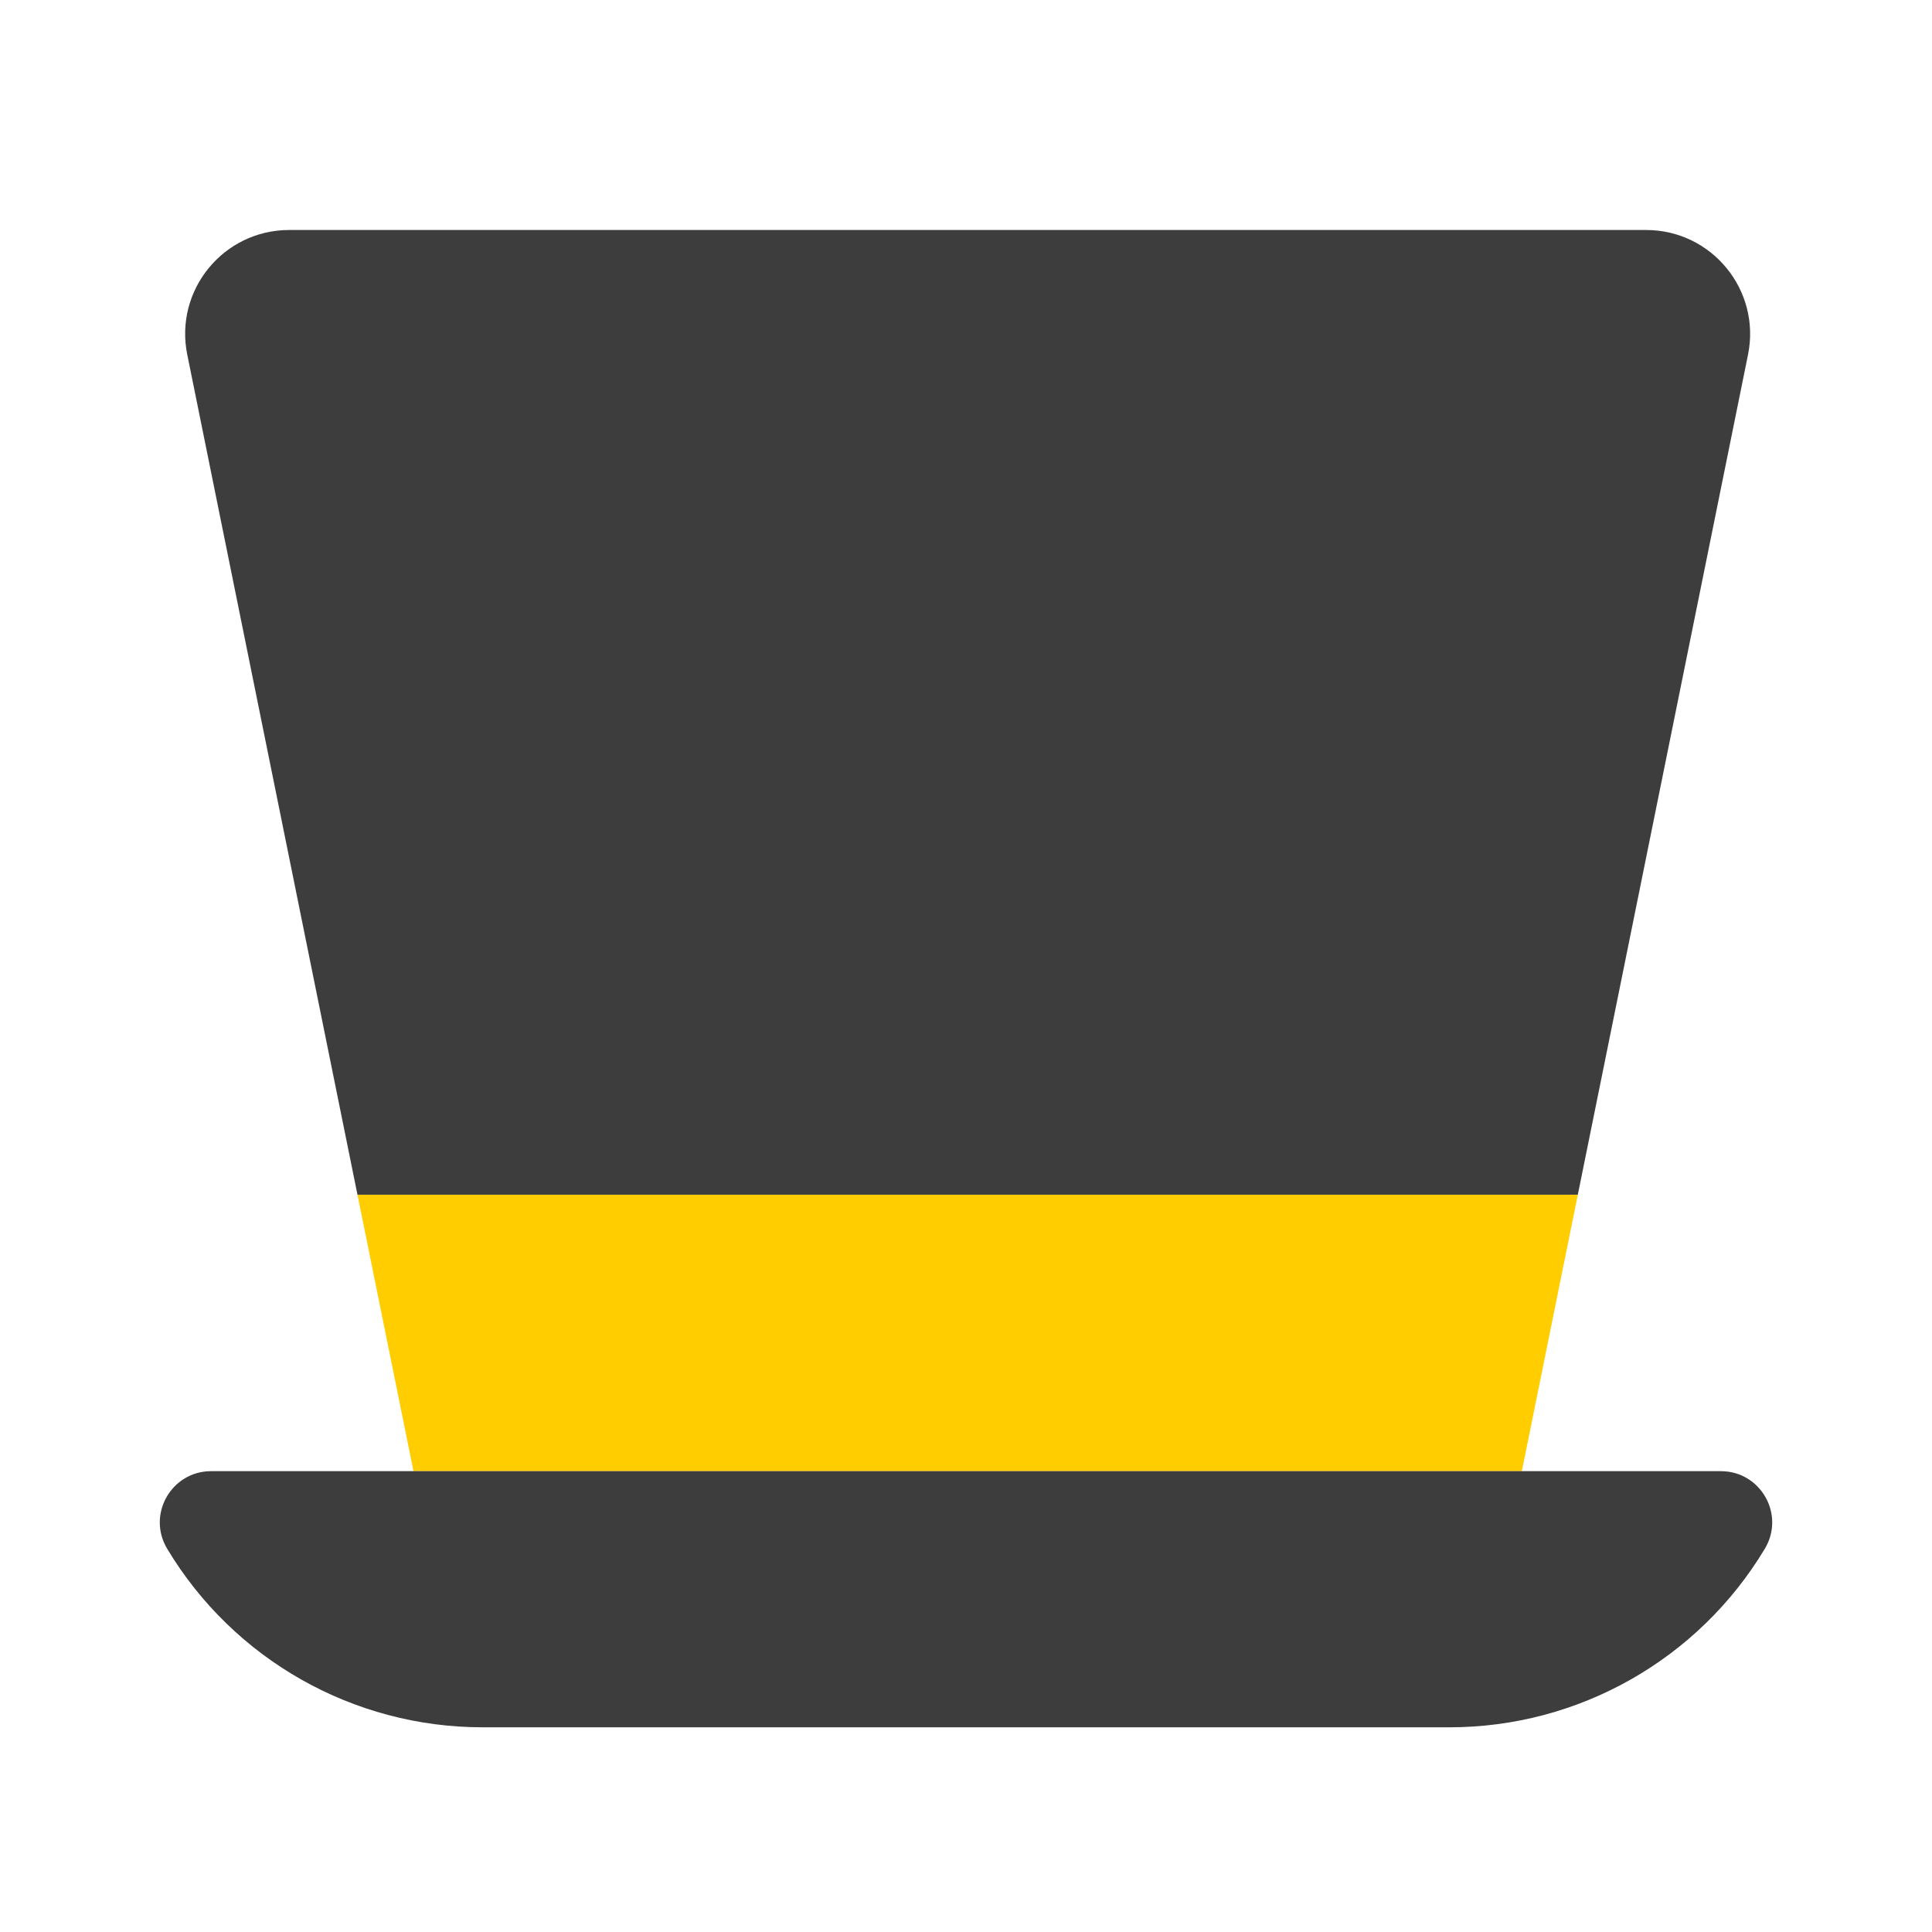 <?xml version="1.0" encoding="UTF-8"?><svg id="a" xmlns="http://www.w3.org/2000/svg" viewBox="0 0 40 40"><rect width="40" height="40" fill="none"/><g><polygon points="32.667 24.735 7.401 24.735 8.561 30.459 31.508 30.459 32.667 24.735" fill="#ffcd00"/><g><path d="M33.263,21.795l2.928-14.453c.27-1.333-.749-2.58-2.109-2.58H5.986c-1.36,0-2.38,1.246-2.109,2.58l2.928,14.453,.596,2.94h25.266l.596-2.94Z" fill="#3d3d3d"/><path d="M35.629,30.459H4.371c-.825,0-1.334,.899-.91,1.606,1.376,2.294,3.855,3.697,6.53,3.697H30.009c2.675,0,5.154-1.404,6.53-3.697,.424-.707-.085-1.606-.91-1.606Z" fill="#3d3d3d"/></g></g></svg>